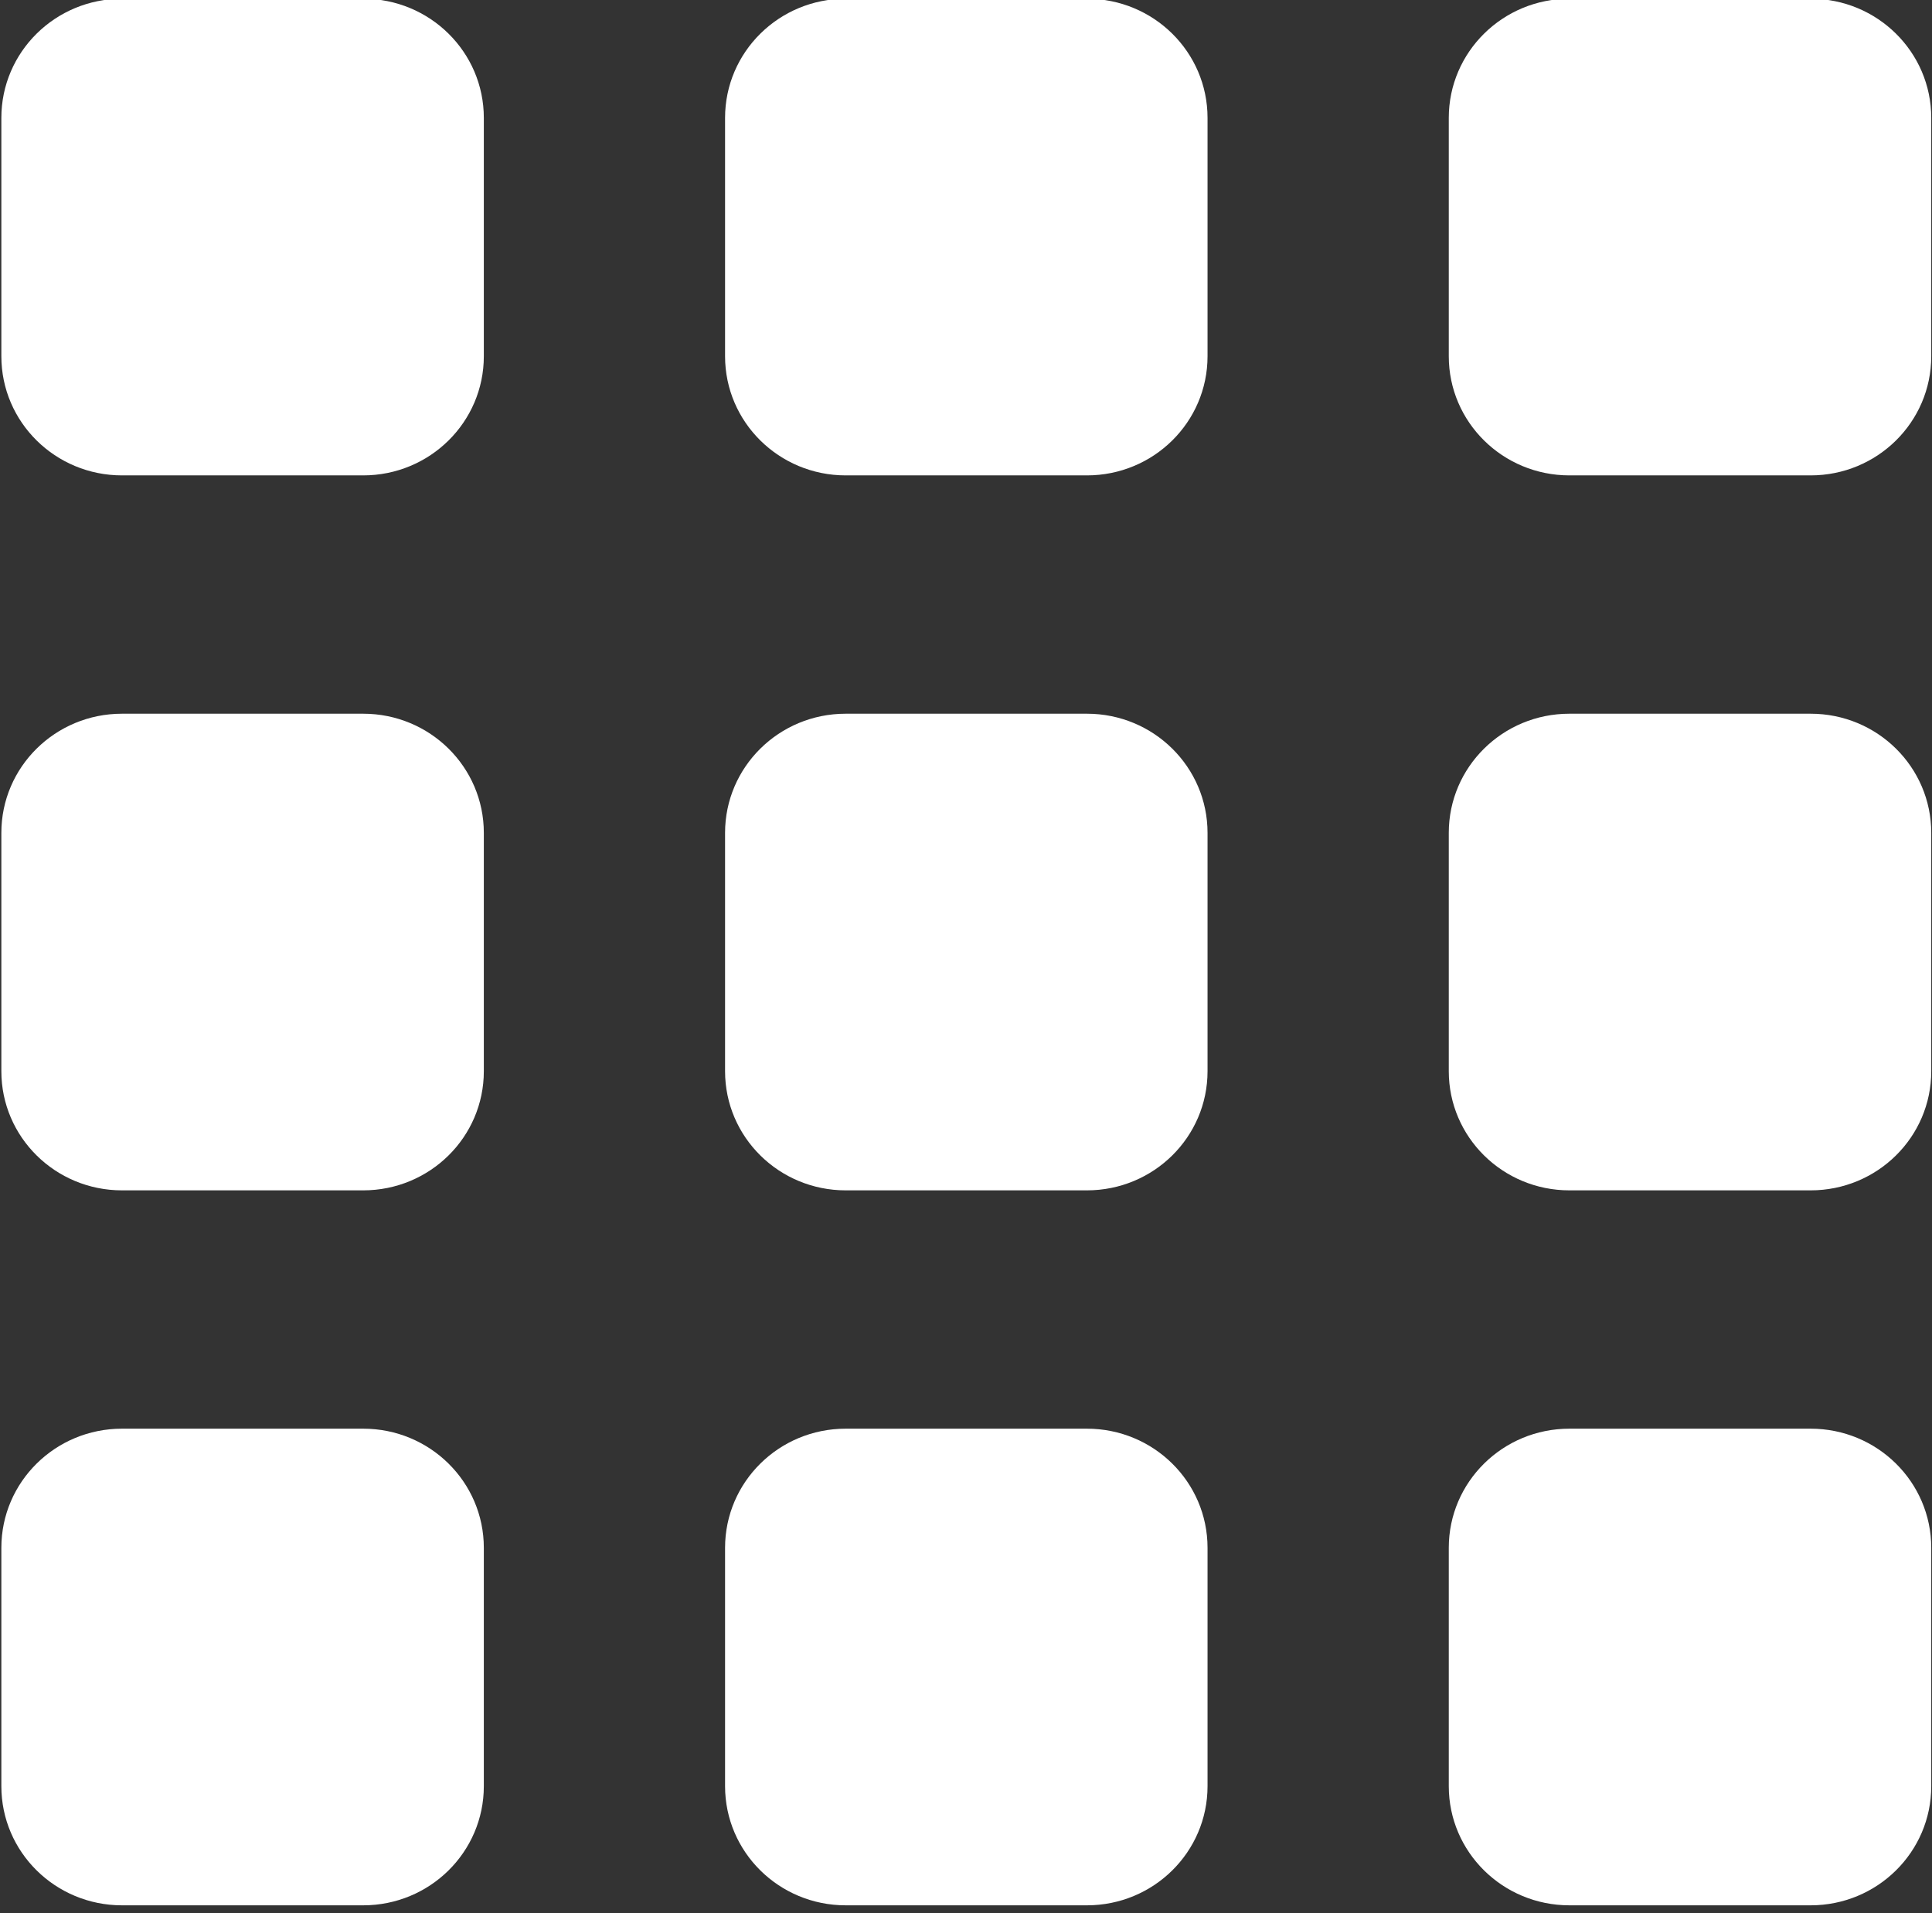 <?xml version="1.0" encoding="UTF-8" standalone="no"?>
<!DOCTYPE svg PUBLIC "-//W3C//DTD SVG 1.1//EN" "http://www.w3.org/Graphics/SVG/1.1/DTD/svg11.dtd">
<svg width="100%" height="100%" viewBox="0 0 523 518" version="1.1" xmlns="http://www.w3.org/2000/svg" xmlns:xlink="http://www.w3.org/1999/xlink" xml:space="preserve" style="fill-rule:evenodd;clip-rule:evenodd;stroke-linejoin:round;stroke-miterlimit:1.414;">
    <rect x="0" y="0" width="523" height="518" fill="#333333" stroke="none"/>
    <g transform="matrix(1,0,0,1,-38,-41)">
        <g id="Tiles-Small-Icon" transform="matrix(21.768,0,0,21.51,-6317.89,-79675.4)">
            <path d="M314.5,3730L311.5,3730C310.672,3730 310,3729.33 310,3728.5L310,3725.5C310,3724.67 310.672,3724 311.5,3724L314.5,3724C315.328,3724 316,3724.67 316,3725.5L316,3728.5C316,3729.33 315.328,3730 314.5,3730ZM314.5,3721L311.5,3721C310.672,3721 310,3720.33 310,3719.5L310,3716.5C310,3715.67 310.672,3715 311.5,3715L314.5,3715C315.328,3715 316,3715.67 316,3716.5L316,3719.5C316,3720.33 315.328,3721 314.5,3721ZM314.5,3712L311.5,3712C310.672,3712 310,3711.33 310,3710.5L310,3707.5C310,3706.67 310.672,3706 311.5,3706L314.5,3706C315.328,3706 316,3706.67 316,3707.5L316,3710.5C316,3711.33 315.328,3712 314.5,3712ZM305.5,3730L302.5,3730C301.672,3730 301,3729.33 301,3728.5L301,3725.5C301,3724.67 301.672,3724 302.5,3724L305.5,3724C306.328,3724 307,3724.67 307,3725.5L307,3728.5C307,3729.33 306.328,3730 305.5,3730ZM305.5,3721L302.5,3721C301.672,3721 301,3720.33 301,3719.5L301,3716.5C301,3715.67 301.672,3715 302.5,3715L305.5,3715C306.328,3715 307,3715.67 307,3716.5L307,3719.5C307,3720.33 306.328,3721 305.5,3721ZM305.5,3712L302.5,3712C301.672,3712 301,3711.33 301,3710.5L301,3707.5C301,3706.67 301.672,3706 302.5,3706L305.5,3706C306.328,3706 307,3706.67 307,3707.5L307,3710.5C307,3711.33 306.328,3712 305.5,3712ZM296.5,3730L293.5,3730C292.672,3730 292,3729.33 292,3728.5L292,3725.5C292,3724.67 292.672,3724 293.5,3724L296.5,3724C297.328,3724 298,3724.67 298,3725.5L298,3728.5C298,3729.33 297.328,3730 296.5,3730ZM296.5,3721L293.5,3721C292.672,3721 292,3720.33 292,3719.5L292,3716.5C292,3715.67 292.672,3715 293.5,3715L296.5,3715C297.328,3715 298,3715.67 298,3716.5L298,3719.5C298,3720.33 297.328,3721 296.5,3721ZM296.5,3712L293.5,3712C292.672,3712 292,3711.33 292,3710.5L292,3707.5C292,3706.67 292.672,3706 293.5,3706L296.5,3706C297.328,3706 298,3706.67 298,3707.5L298,3710.5C298,3711.33 297.328,3712 296.5,3712Z" style="fill:white;"/>
        </g>
    </g>
</svg>
